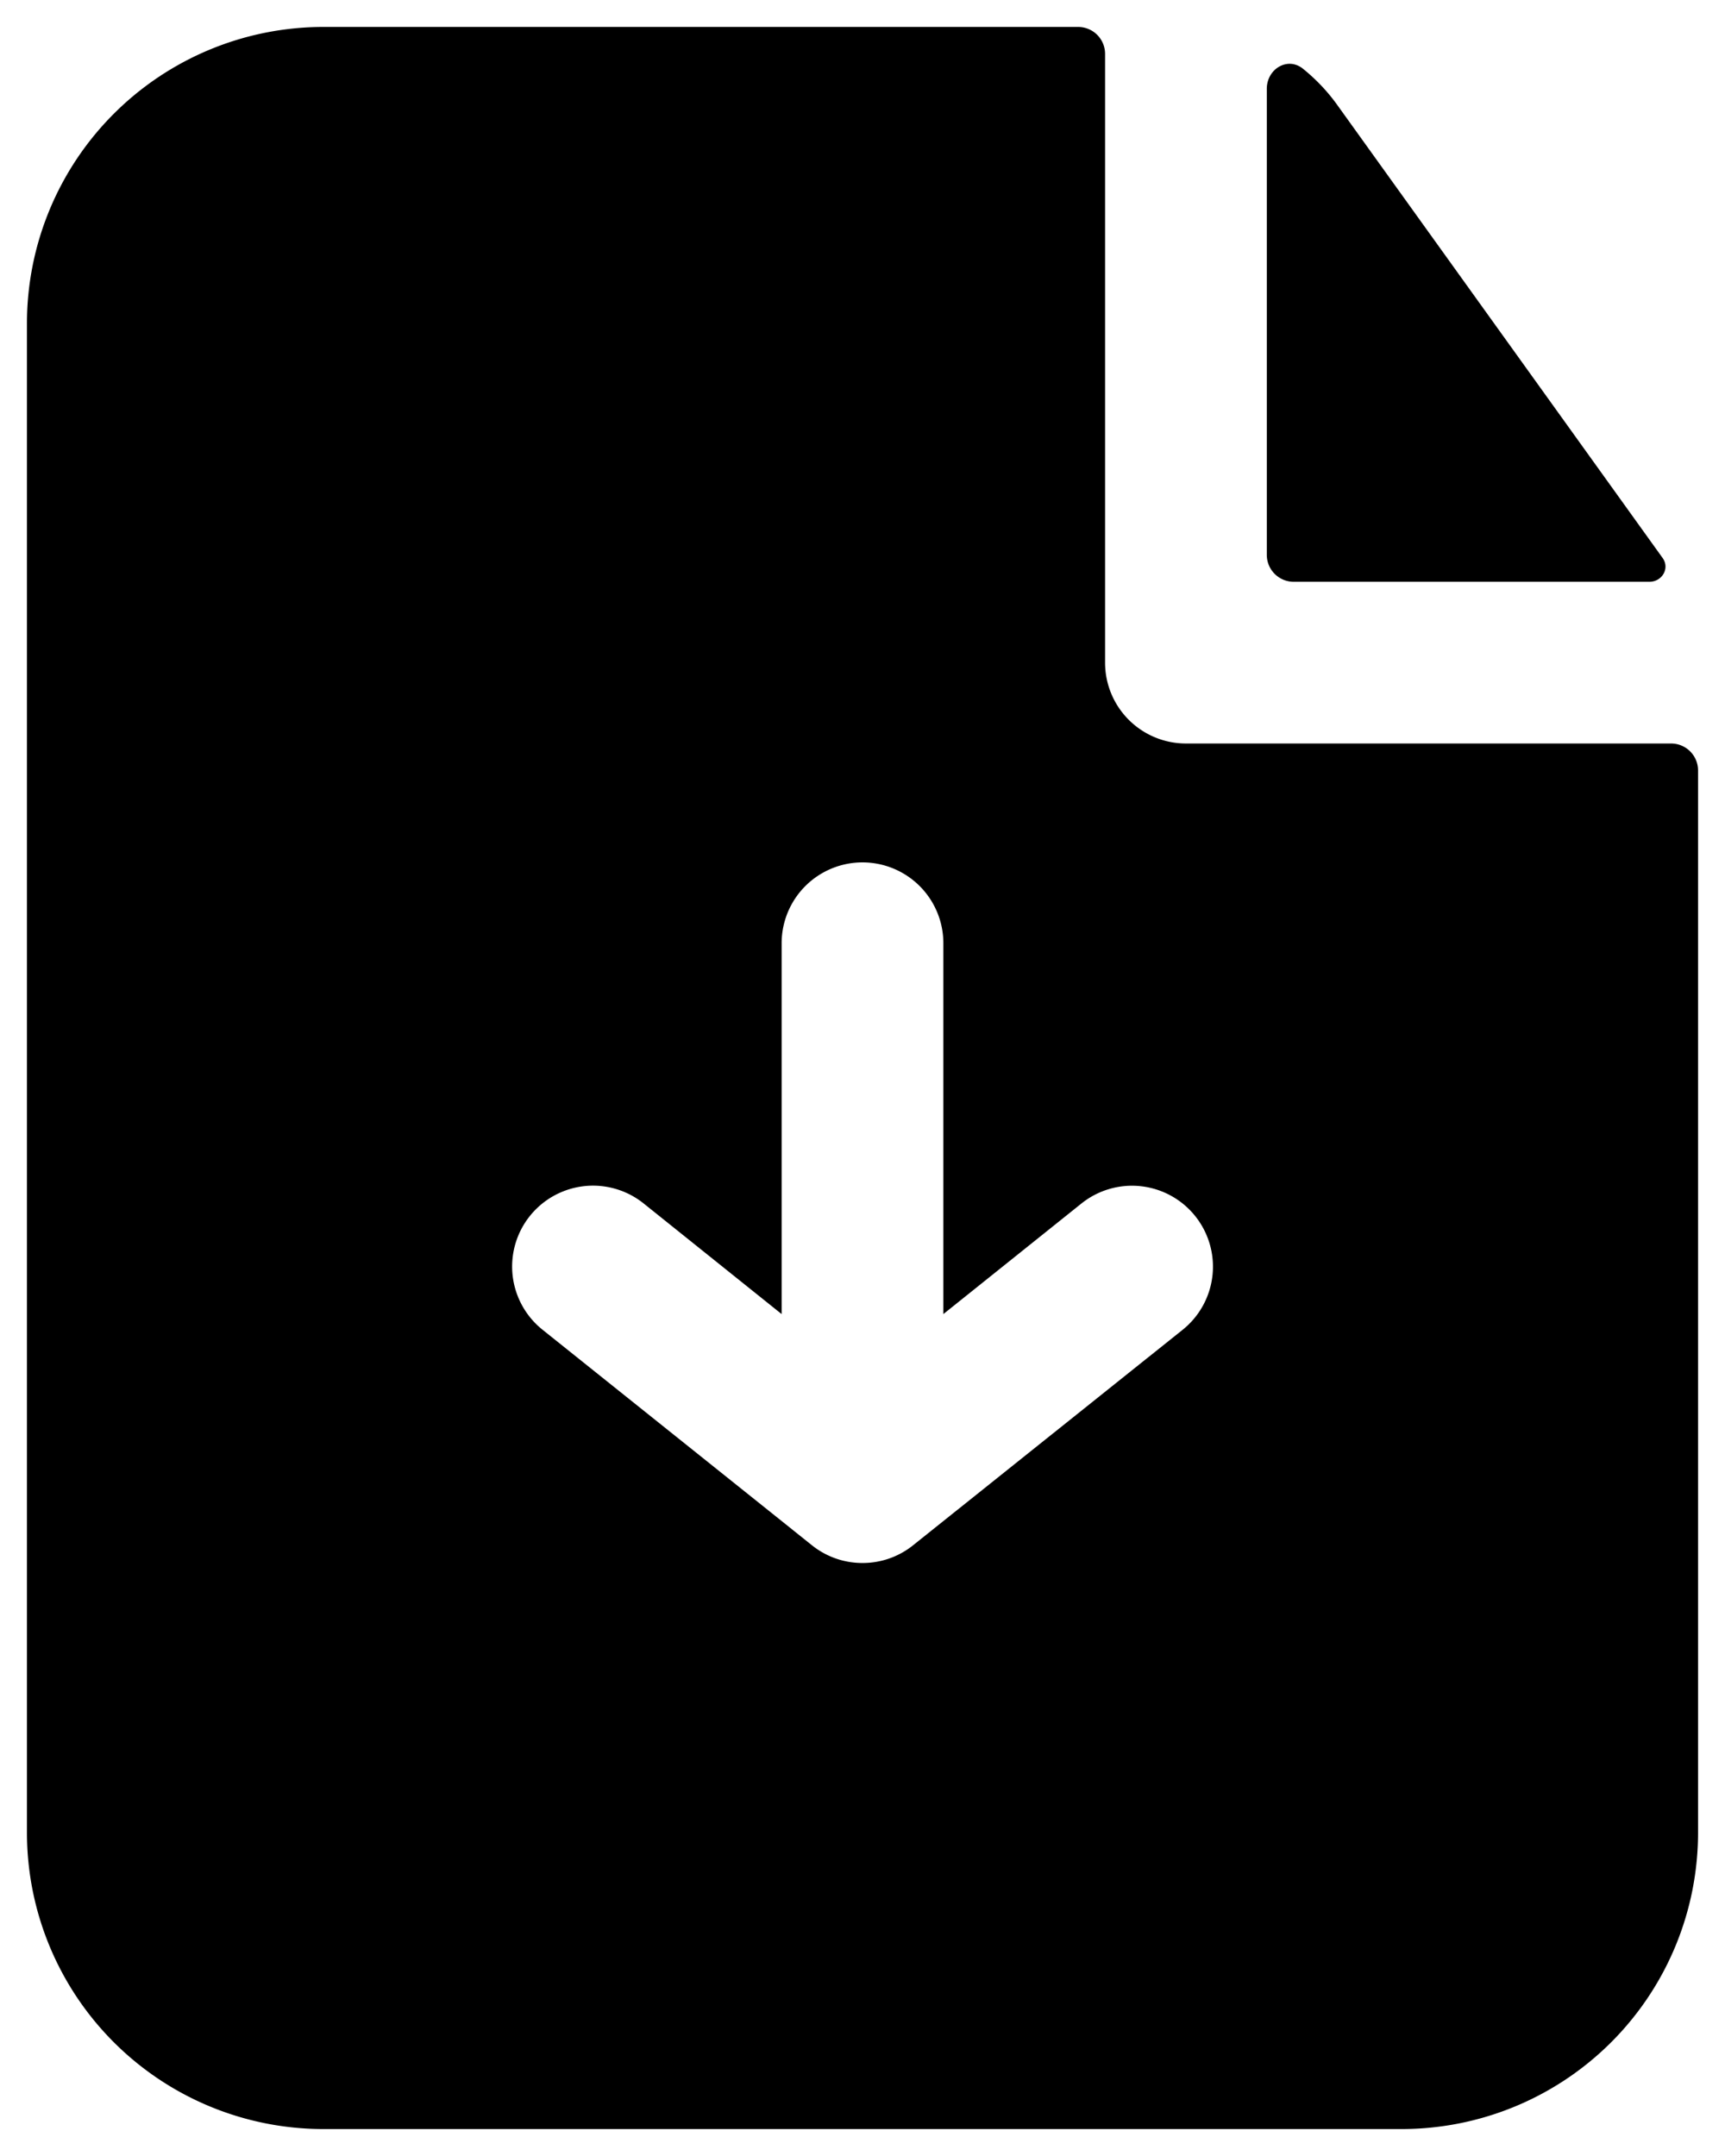 <svg width="16" height="20" fill="none" xmlns="http://www.w3.org/2000/svg"><path fill-rule="evenodd" clip-rule="evenodd" d="M10.25.5A.25.25 0 0010 .25H3A2.75 2.75 0 00.25 3v14A2.75 2.75 0 003 19.75h10A2.75 2.75 0 0015.75 17V7.147a.25.25 0 00-.25-.25H11a.75.75 0 01-.75-.75V.5zm-.219 10.664a.75.75 0 01.938 1.172L8.475 14.33a.747.747 0 01-.473.169h-.008a.747.747 0 01-.465-.166l-2.497-1.998a.75.75 0 01.937-1.172L7.25 12.19V8.75a.75.75 0 111.5 0v3.44l1.281-1.026z" fill="#000"/><path d="M11.75.824c0-.184.193-.302.336-.186.121.098.23.212.322.342l3.014 4.197c.068.096-.006.22-.124.22H12a.25.25 0 01-.25-.25V.824z" fill="#000"/></svg>